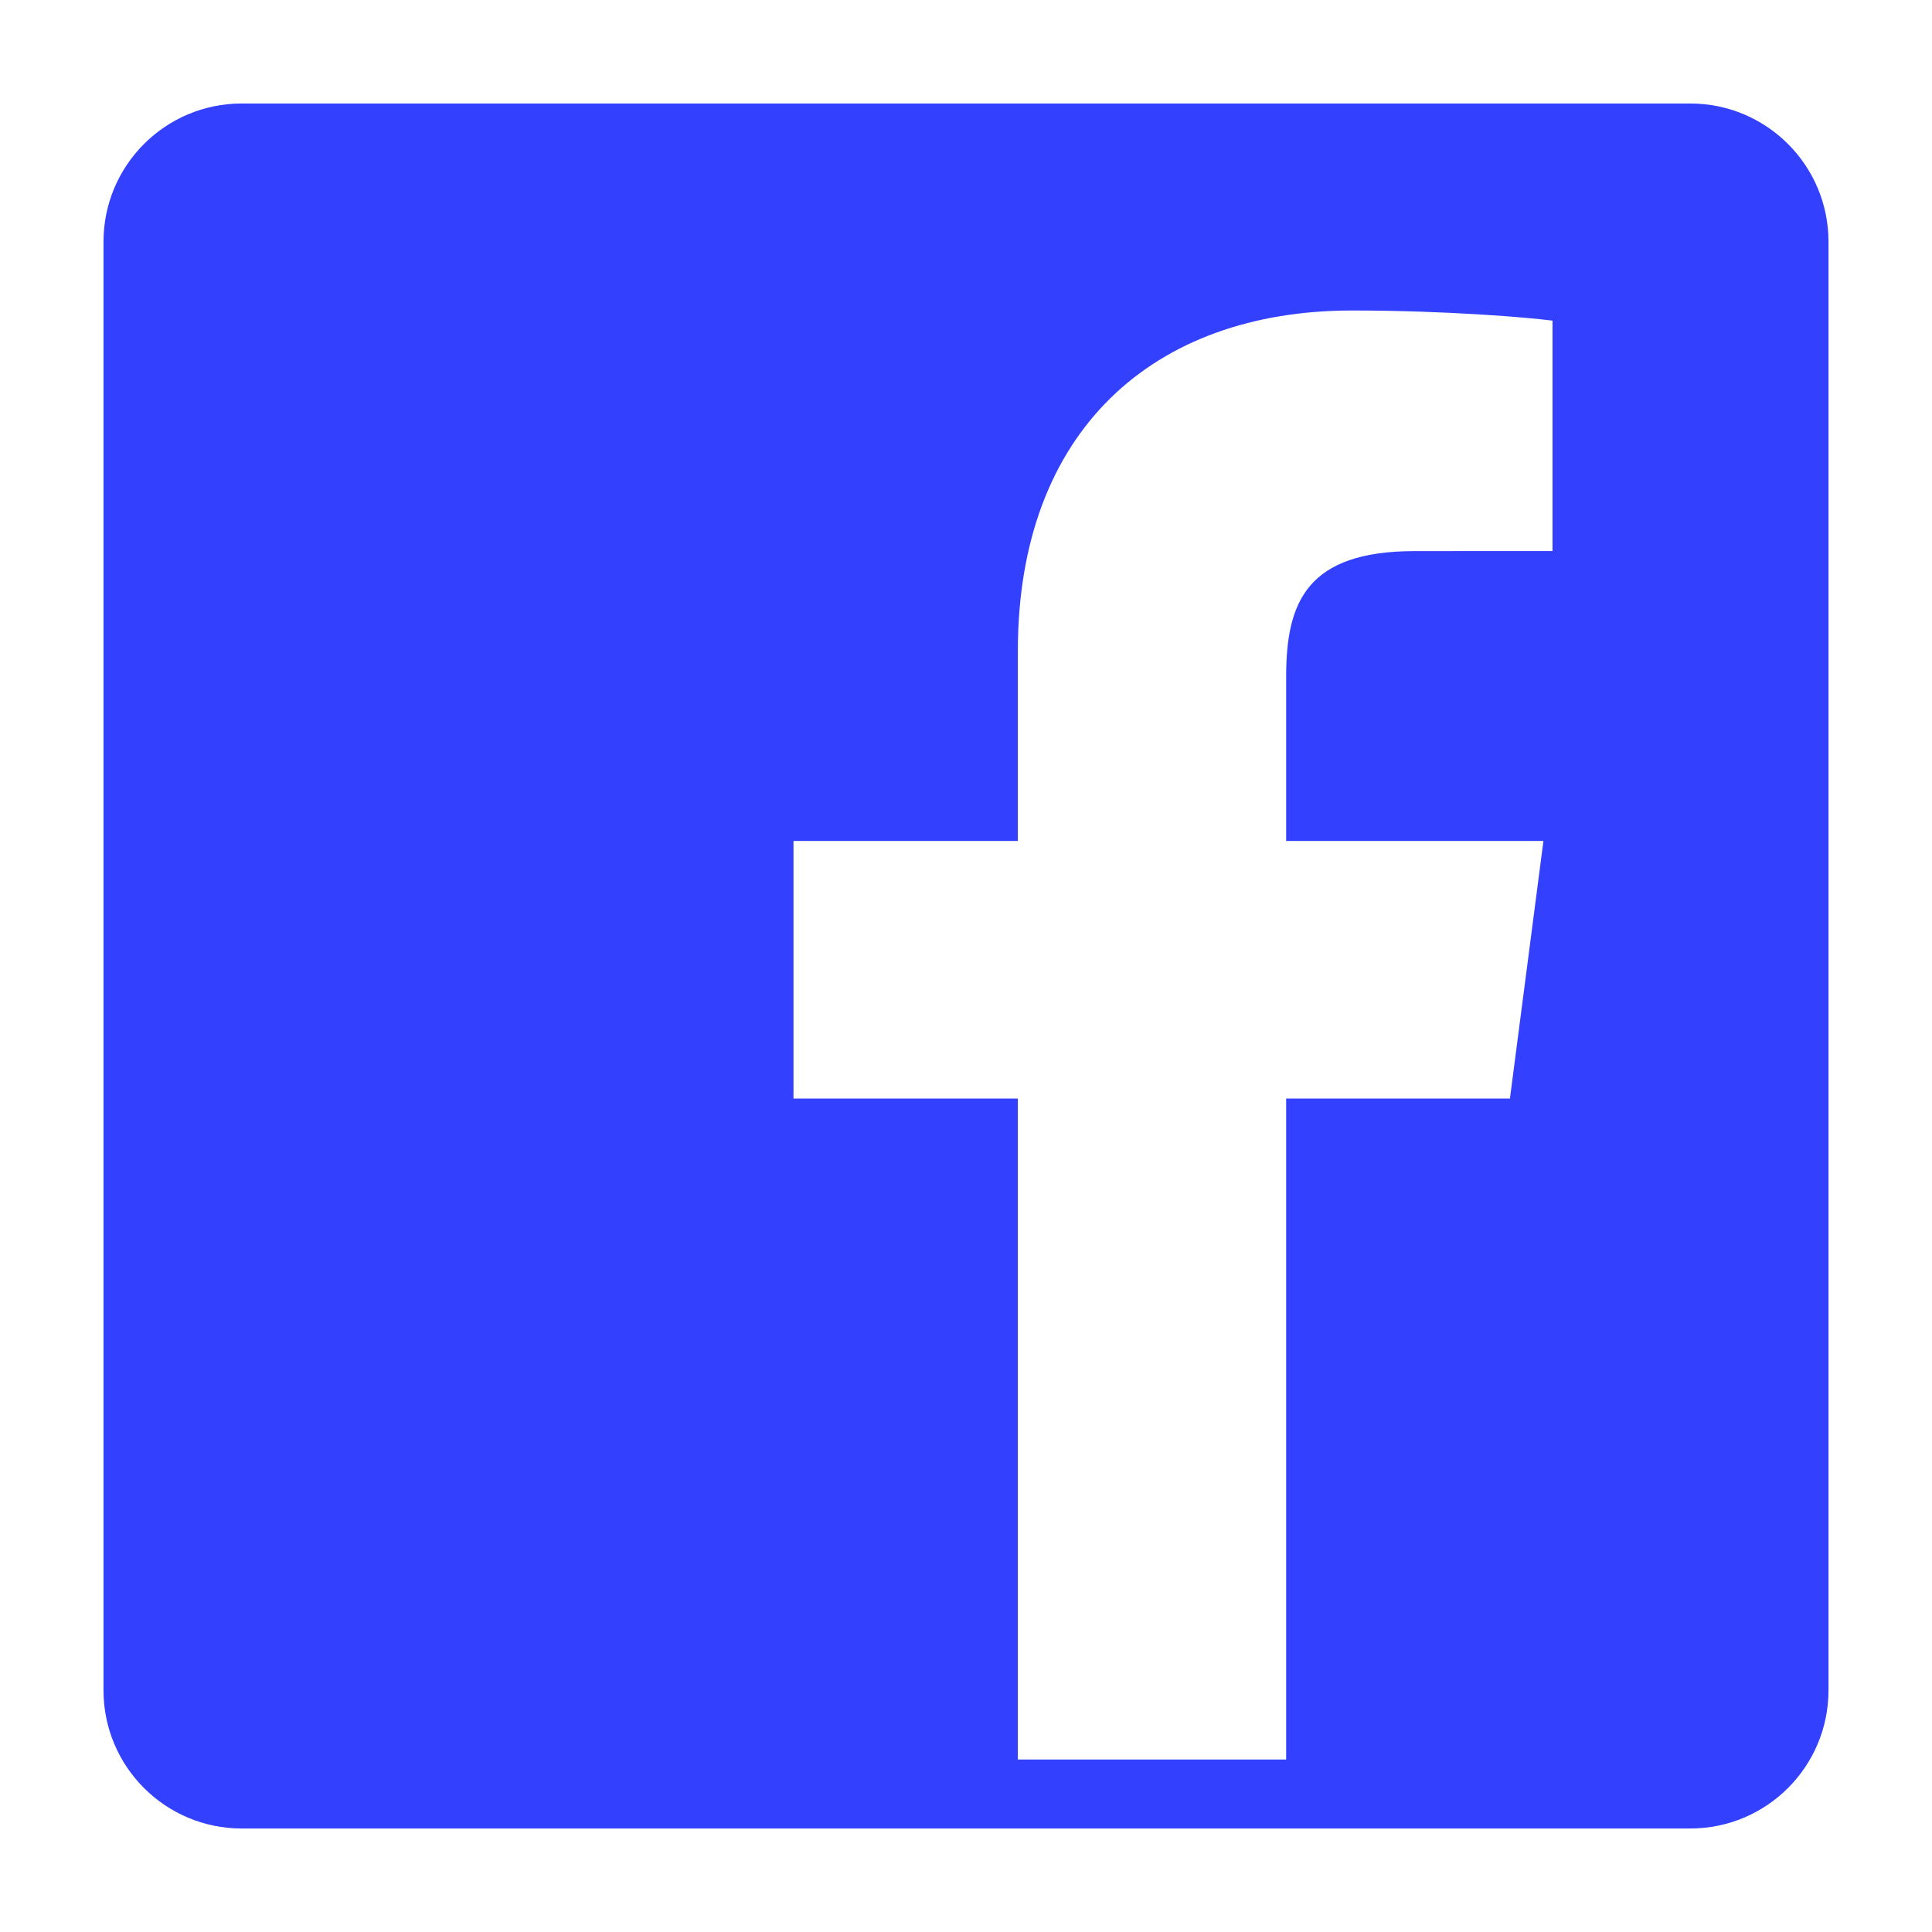 <svg xmlns="http://www.w3.org/2000/svg" width="56" height="56" viewBox="0 0 56 56">
  <path fill="#3341ff" fill-rule="evenodd" d="M0,4.007 C0,1.794 1.794,0 4.007,0 L45.993,0 C48.206,0 50,1.794 50,4.007 L50,45.993 C50,48.206 48.206,50 45.993,50 L4.007,50 C1.794,50 0,48.206 0,45.993 L0,4.007 Z M34.28,48 L34.28,28.842 L40.766,28.842 L41.737,21.376 L34.28,21.376 L34.28,16.609 C34.28,14.447 34.885,12.974 38.012,12.974 L42,12.972 L42,6.294 C41.31,6.203 38.943,6 36.189,6 C30.439,6 26.503,9.479 26.503,15.869 L26.503,21.376 L20,21.376 L20,28.842 L26.503,28.842 L26.503,48 L34.28,48 Z" transform="translate(3 3)"/>
</svg>
